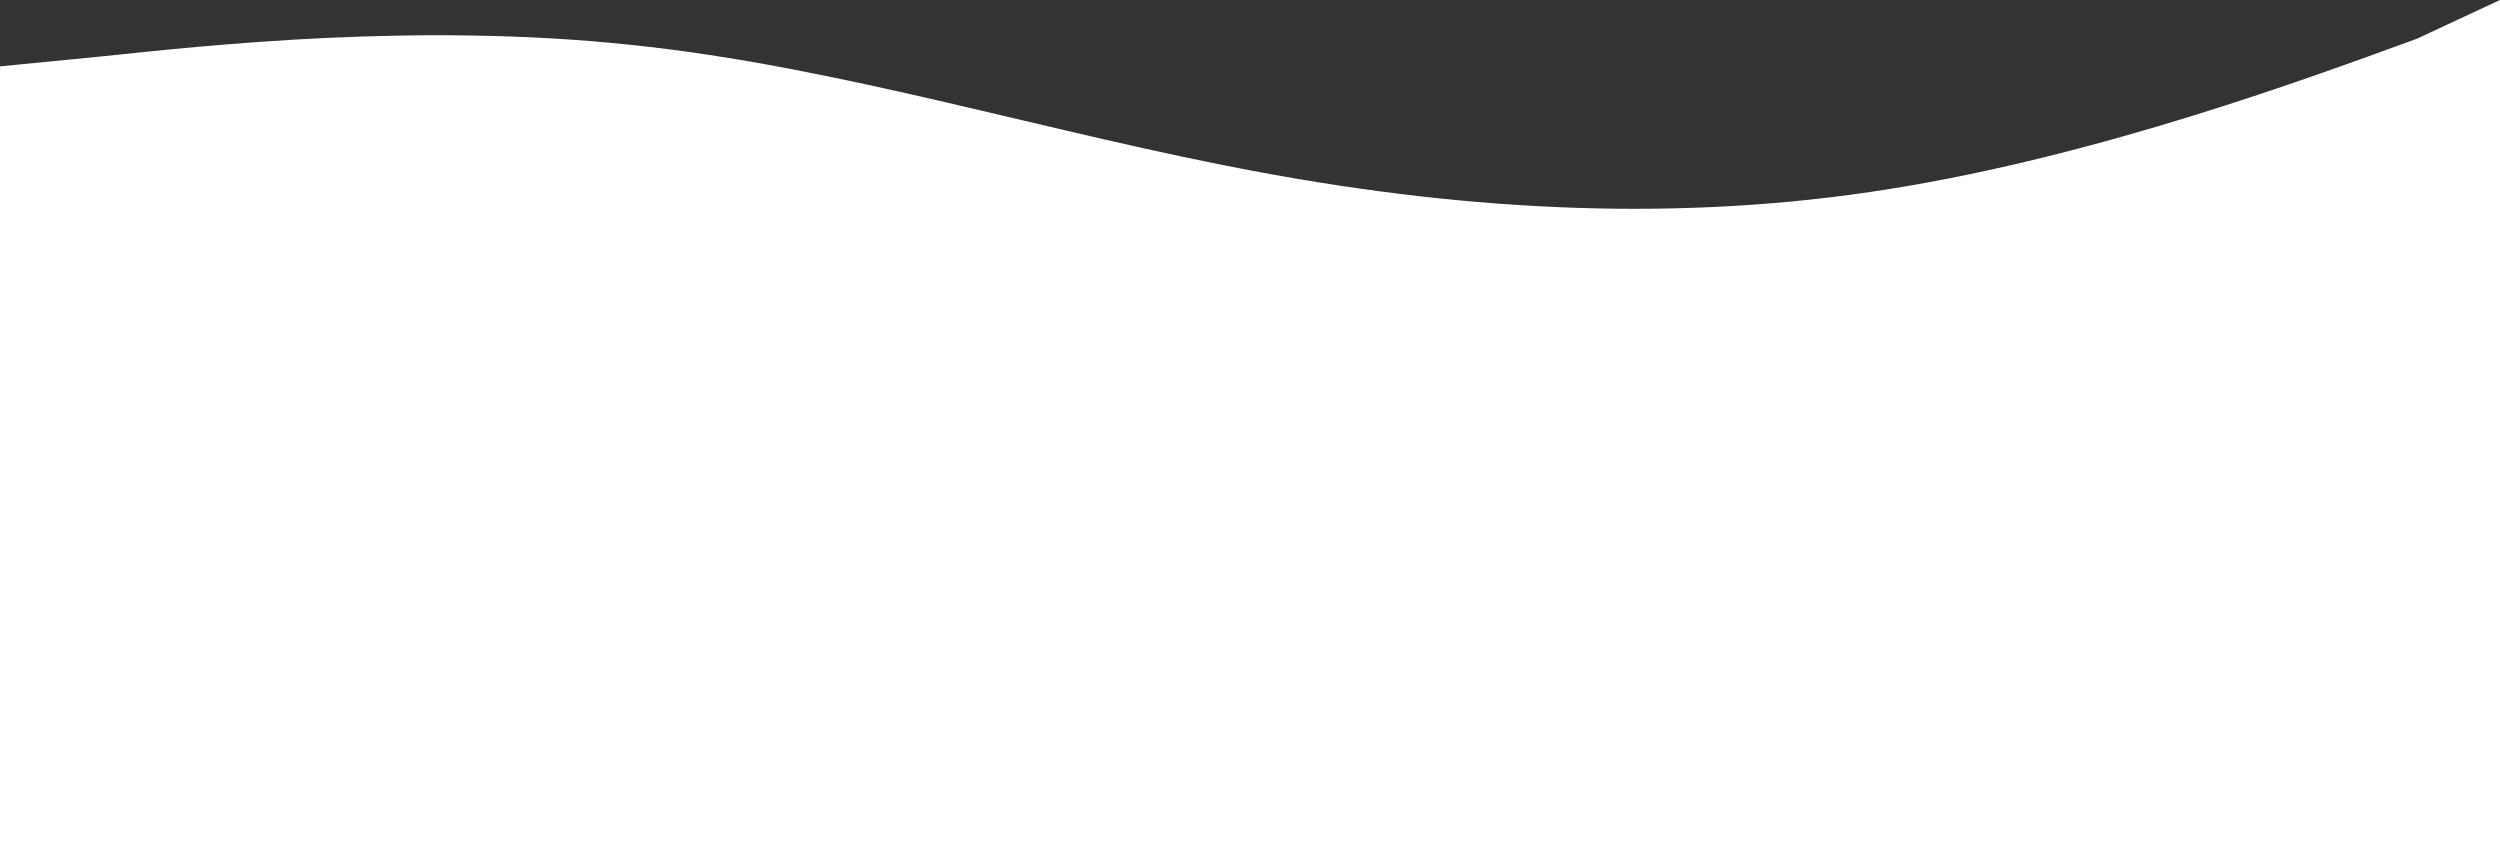 <?xml version="1.0" encoding="utf-8"?>
<!-- Generator: Adobe Illustrator 24.0.2, SVG Export Plug-In . SVG Version: 6.00 Build 0)  -->
<svg version="1.1" id="Capa_1" xmlns="http://www.w3.org/2000/svg" xmlns:xlink="http://www.w3.org/1999/xlink" x="0px" y="0px"
	 viewBox="0 0 2000 674" style="enable-background:new 0 0 2000 674;" xml:space="preserve">
<rect x="0" y="0" width="2000" height="674" fill="#333333" stroke="none"/>
<style type="text/css">
	.st0{fill-rule:evenodd;clip-rule:evenodd;fill:#FFFFFF;}
</style>
<path class="st0" d="M0,53.1l83.5-8.2c85.4-9,252.4-27,421.2-9c167,17.2,335.9,71.1,504.7,102.1c167,31,335.9,40,502.9,13.1
	c168.8-27,335.8-89,421.2-120.1L2000,0v215.3V674c-68.4,0-318.9,0-487.7,0c-167,0-335.9,0-502.9,0c-168.9,0-337.7,0-504.7,0
	c-168.9,0-335.9,0-421.2,0H0V53.1z"/>
</svg>
